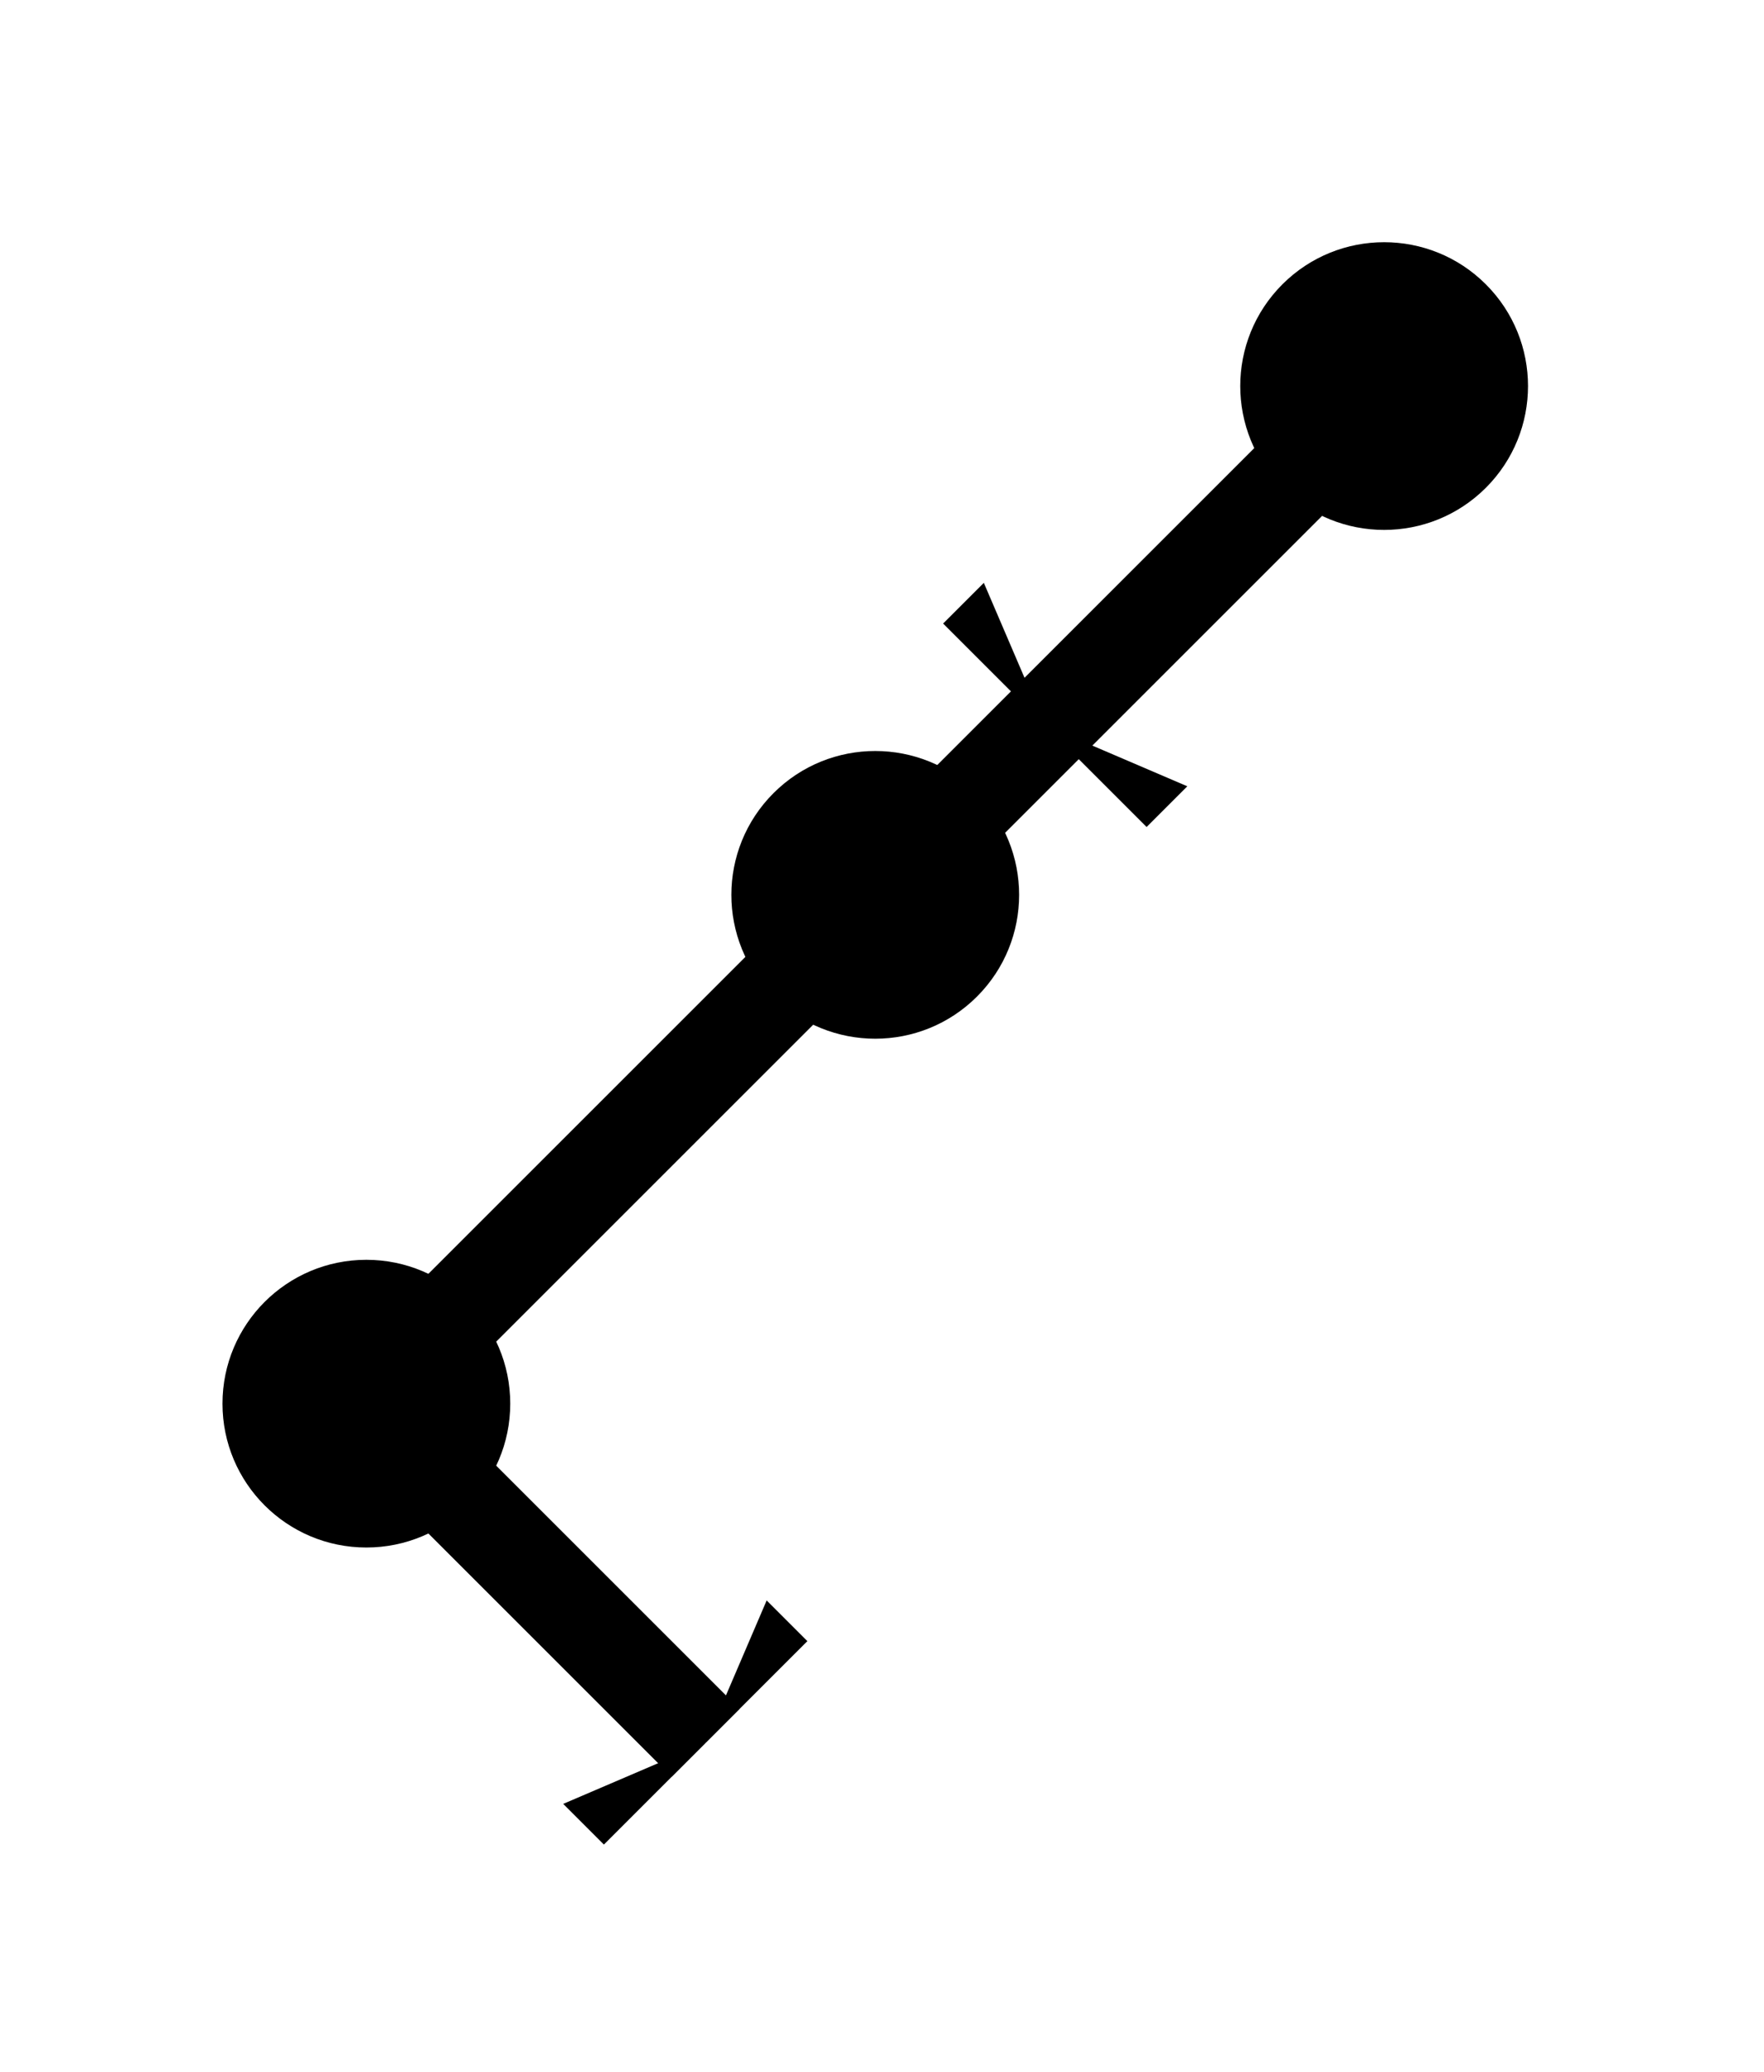 <svg
   viewBox="0 0 19.457 22.86"
   xmlns="http://www.w3.org/2000/svg">
   <defs>
      <marker
         id="start-99"
         orient="auto"
         style="overflow:visible">
         <path
            class="mk-se"
            d="M 0,0 V -0.5 H 0.2 L 0,0 v 0.5 h 0.2 z"
         />
      </marker>
      <marker
         id="joint-56"
         orient="auto"
         style="overflow:visible">
         <circle
            r="0.7"
            class="c-blk"
            style="stroke-width:0.1px"
         />
      </marker>
      <marker
         id="end-94"
         orient="auto"
         style="overflow:visible">
         <path
            class="mk-se"
            d="M 0,0 V -0.5 H -0.2 L 0,0 v 0.5 h -0.2 z"
         />
      </marker>
   </defs>
   <g
      transform="translate(-8.465,-6.788)">
      <path
         d="M 18.095,29.648 V 16.63"
         class="c-blue"
         style="display:inline;fill:none;stroke-width:1.054" />
      <path
         d="m 16.248,26.015 -3.742,-3.742 5.613,-5.613 5.613,-5.613 -3.742,3.742"
         stroke="currentColor"
         style="fill:none;stroke-width:1.058;marker-start:url(#start-99);marker-mid:url(#joint-56);marker-end:url(#end-94)" />
   </g>
</svg>
